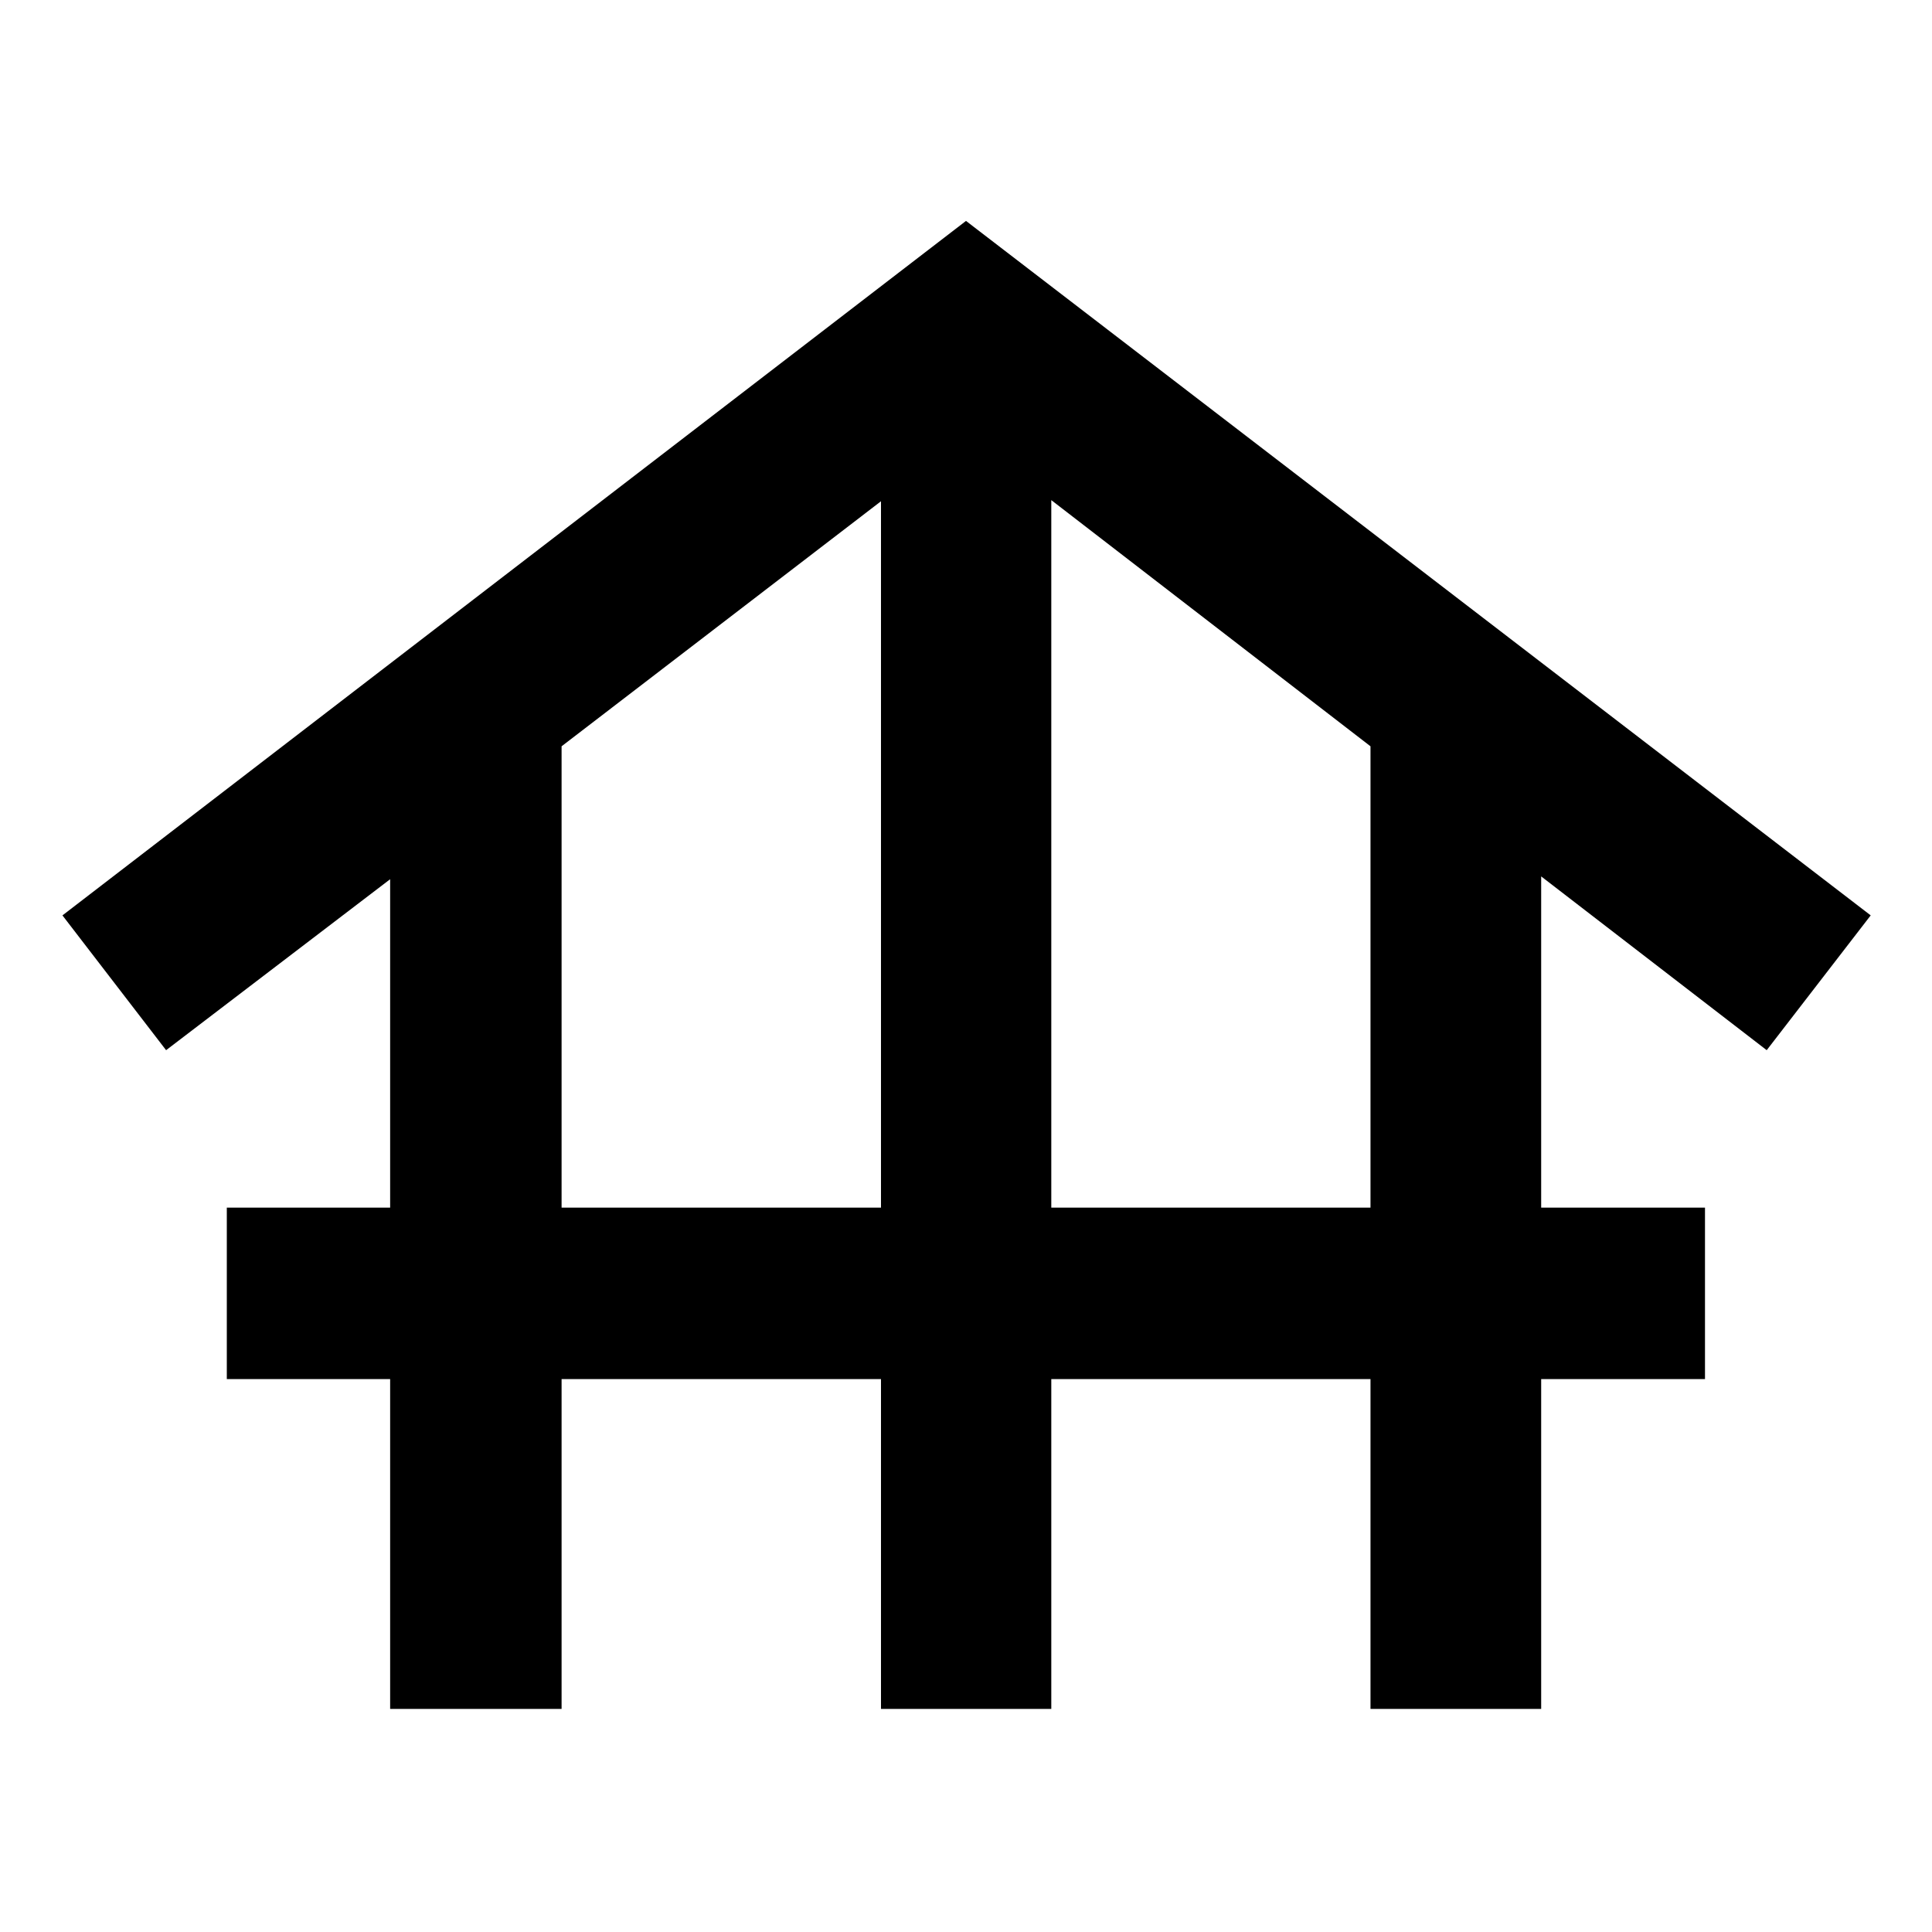 <svg xmlns="http://www.w3.org/2000/svg" height="40" viewBox="0 -960 960 960" width="40"><path d="M193.86-110.84v-163.91H112.7v-85.18h81.16v-163.19L82.53-438.17l-51.5-66.98L480-850.23l449.54 345.08-51.67 66.98-112.07-86.35v164.59h81.4v85.18h-81.4v163.91h-84.81v-163.91H522.38v163.91h-84.62v-163.91H279.05v163.91h-85.19Zm85.19-249.09h158.71v-351L279.05-589.17v229.24Zm243.33 0h158.61v-229.24L522.38-711.49v351.56Z"/></svg>